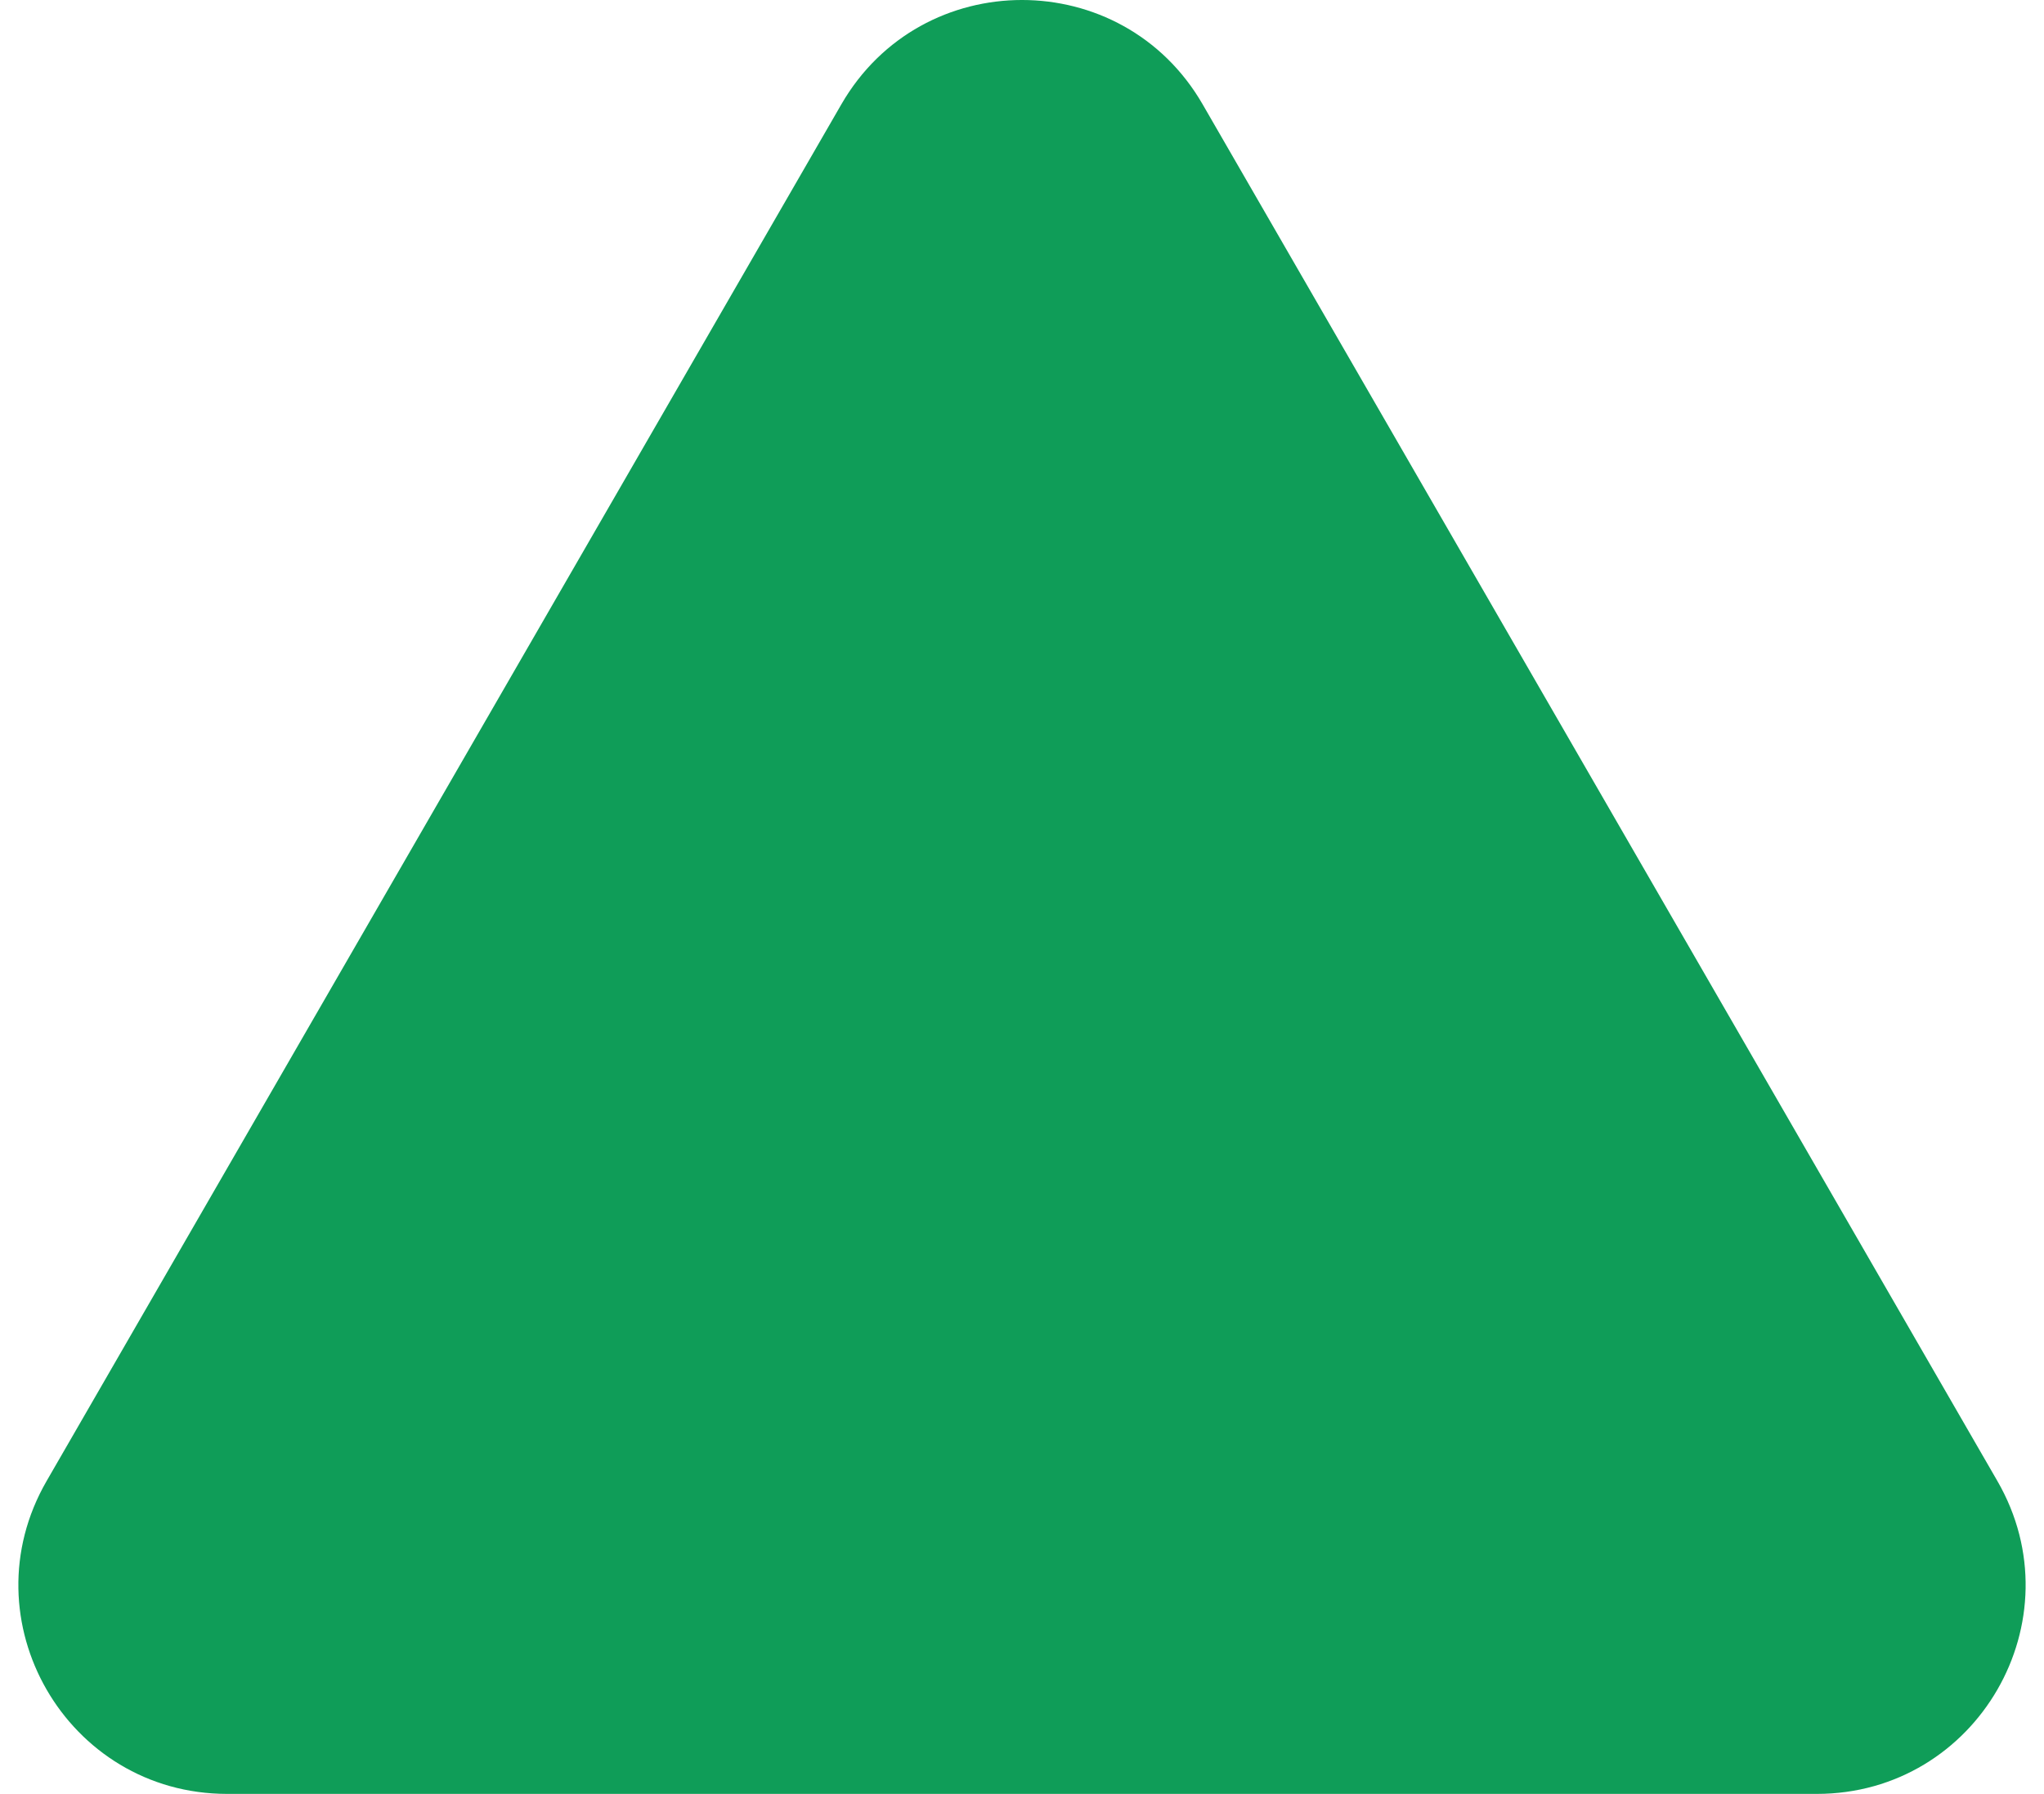 <svg width="98" height="86" viewBox="0 0 98 86" fill="none" xmlns="http://www.w3.org/2000/svg">
<path d="M40.34 5C44.189 -1.667 53.811 -1.667 57.66 5L95.765 71C99.614 77.667 94.803 86 87.105 86H10.895C3.197 86 -1.614 77.667 2.235 71L40.34 5Z" fill="#0F9D58"/>
</svg>
